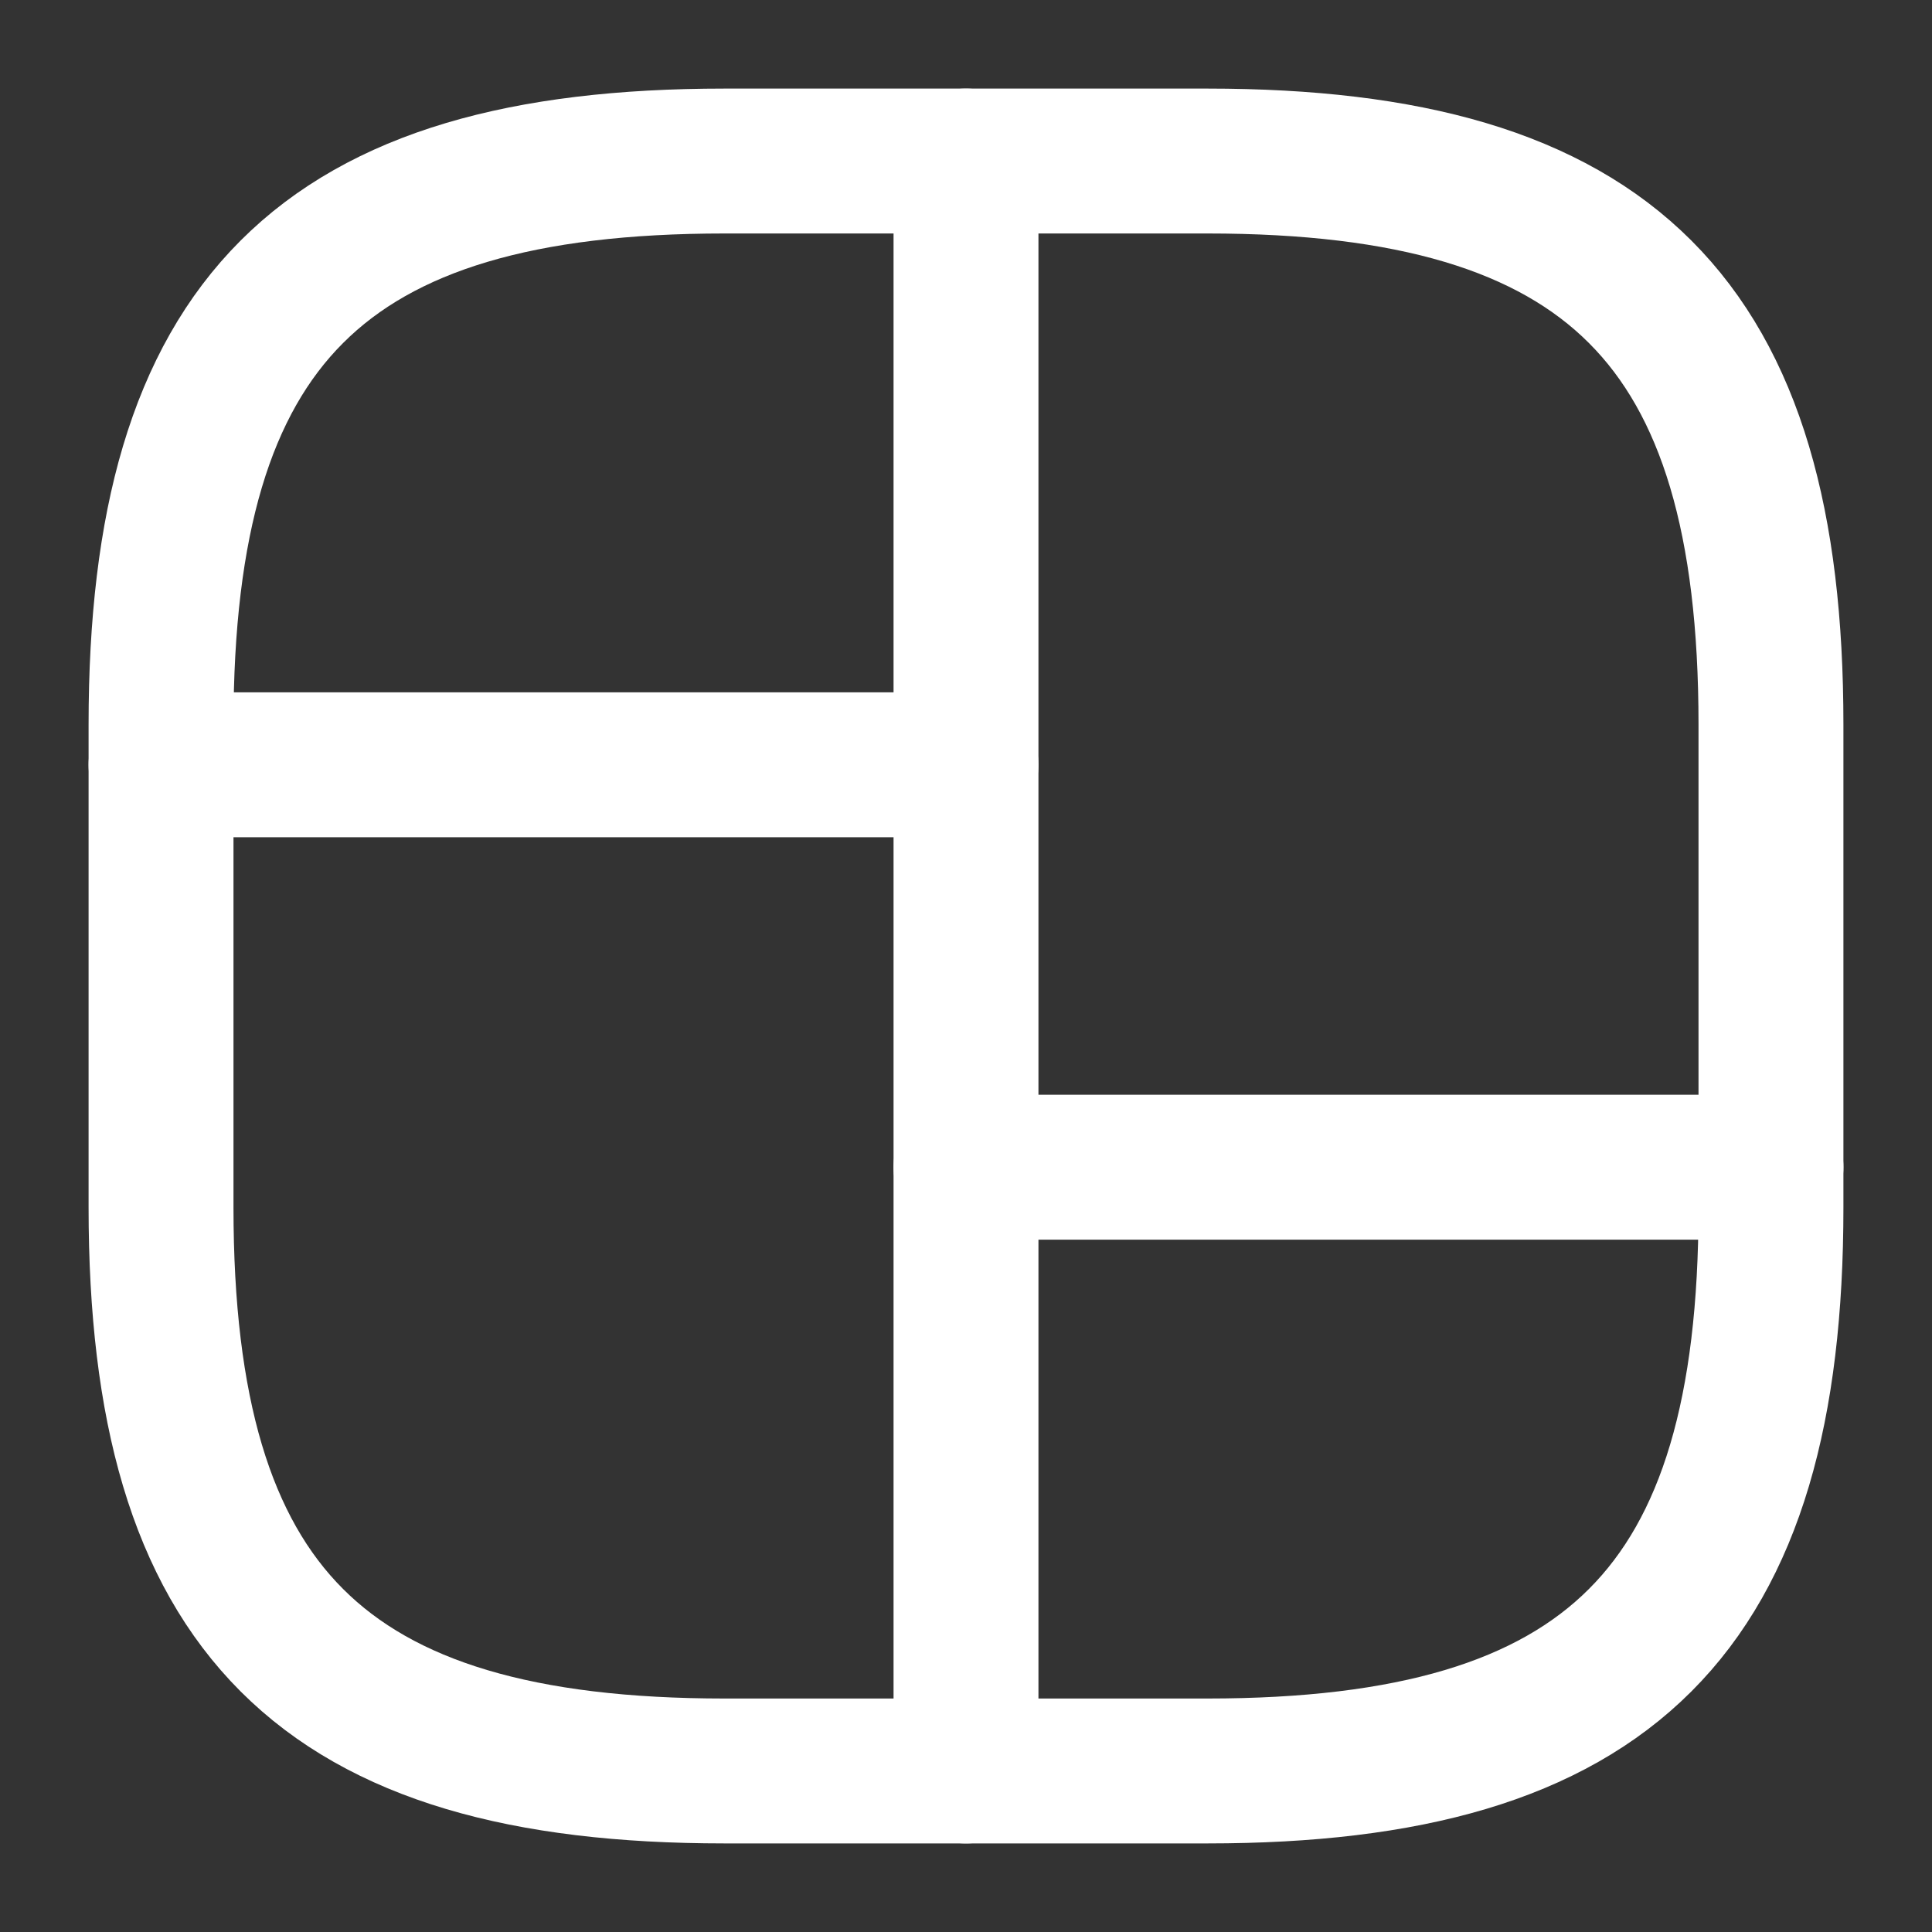 <svg width="20" height="20" viewBox="0 0 20 20" fill="none" xmlns="http://www.w3.org/2000/svg">
<rect x="0" y="0" width="20" height="20" fill="#333333" stroke="none"/>
<path d="M7.5 18.333H12.5C16.667 18.333 18.333 16.667 18.333 12.5V7.5C18.333 3.333 16.667 1.667 12.5 1.667H7.5C3.333 1.667 1.667 3.333 1.667 7.5V12.5C1.667 16.667 3.333 18.333 7.5 18.333Z" stroke="white" stroke-width="1.5" stroke-linecap="round" stroke-linejoin="round"/>
<path d="M10 1.667V18.333" stroke="white" stroke-width="1.5" stroke-linecap="round" stroke-linejoin="round"/>
<path d="M1.667 7.917H10" stroke="white" stroke-width="1.5" stroke-linecap="round" stroke-linejoin="round"/>
<path d="M10 12.083H18.333" stroke="white" stroke-width="1.5" stroke-linecap="round" stroke-linejoin="round"/>
</svg>
